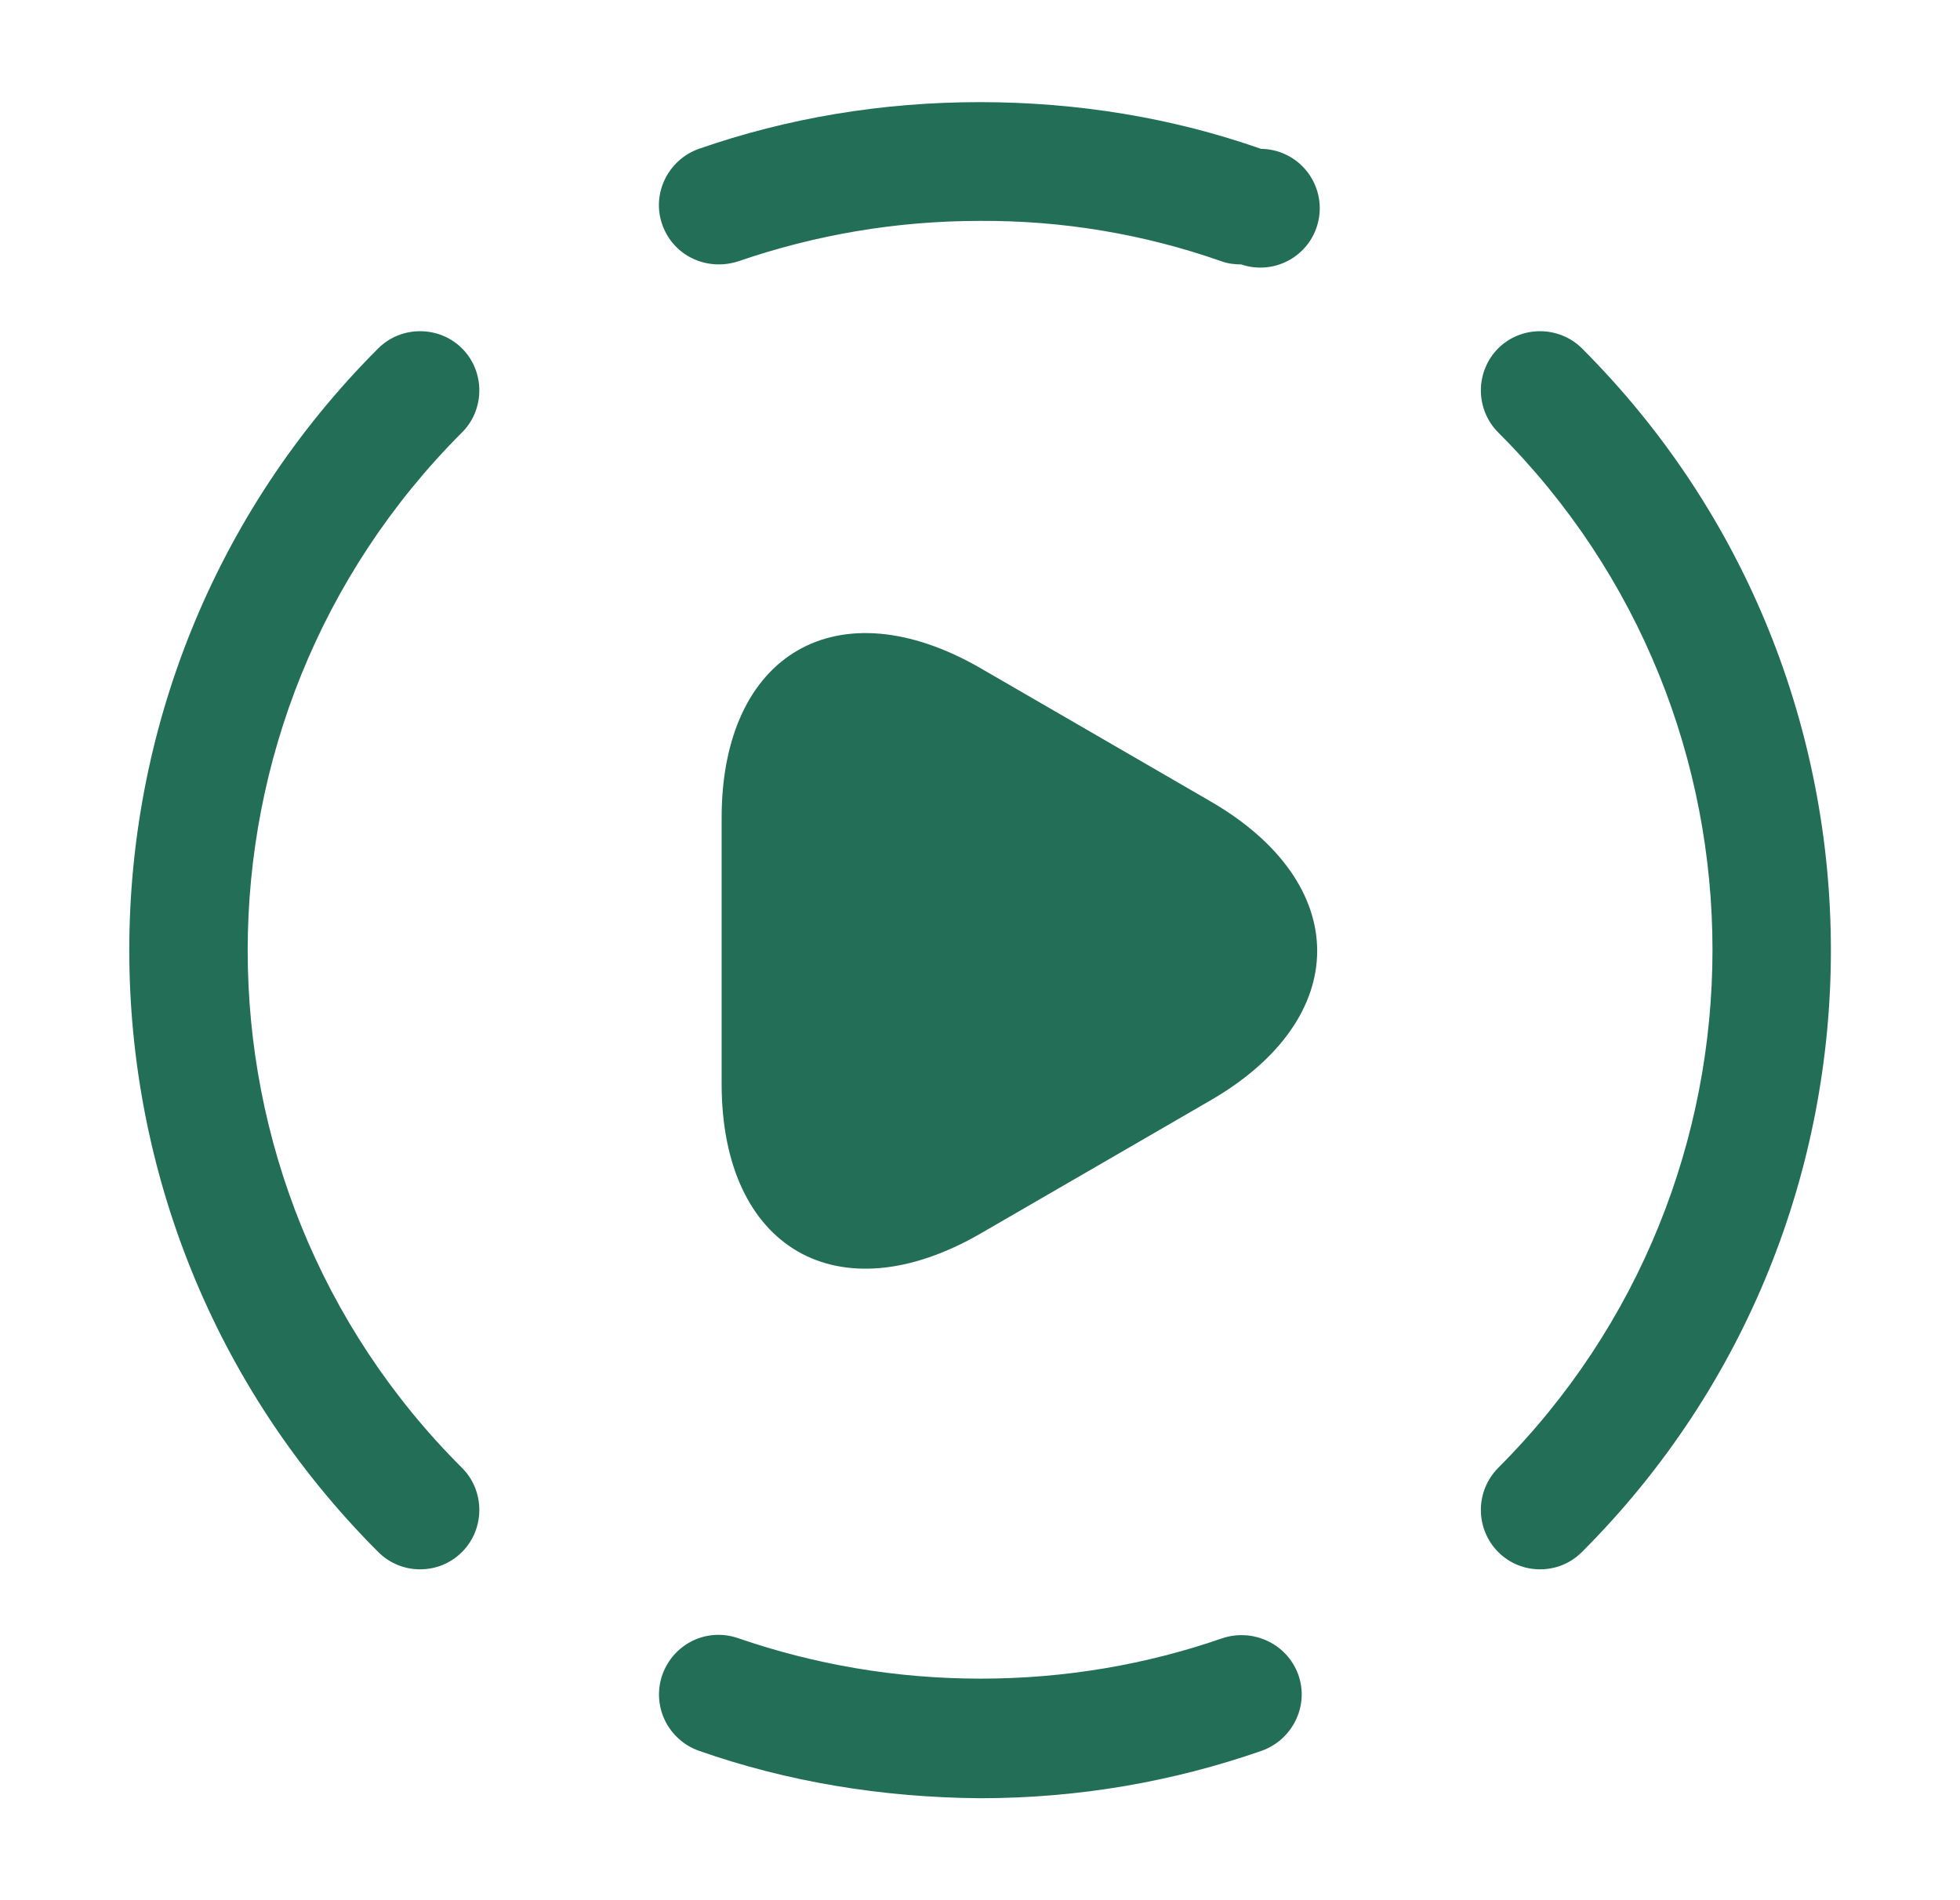 <svg width="33" height="32" viewBox="0 0 33 32" fill="none" xmlns="http://www.w3.org/2000/svg">
<path d="M25.929 26.428C25.676 26.428 25.423 26.335 25.223 26.135C25.037 25.947 24.933 25.692 24.933 25.428C24.933 25.163 25.037 24.91 25.223 24.721C30.036 19.908 30.036 12.081 25.223 7.281C25.037 7.093 24.933 6.839 24.933 6.575C24.933 6.31 25.037 6.056 25.223 5.868C25.609 5.481 26.249 5.481 26.636 5.868C32.223 11.455 32.223 20.548 26.636 26.135C26.436 26.335 26.183 26.428 25.929 26.428Z" fill="#236E57"/>
<path d="M7.073 26.428C6.82 26.428 6.567 26.335 6.367 26.135C0.78 20.548 0.78 11.455 6.367 5.868C6.753 5.481 7.393 5.481 7.78 5.868C8.167 6.255 8.167 6.895 7.78 7.281C2.967 12.095 2.967 19.921 7.78 24.721C8.167 25.108 8.167 25.748 7.78 26.135C7.58 26.335 7.327 26.428 7.073 26.428Z" fill="#236E57"/>
<path d="M16.499 30.283C14.832 30.269 13.245 30.003 11.765 29.483C11.515 29.394 11.309 29.209 11.194 28.969C11.079 28.73 11.064 28.454 11.152 28.203C11.339 27.683 11.899 27.403 12.432 27.589C13.712 28.029 15.072 28.269 16.512 28.269C17.939 28.269 19.312 28.029 20.579 27.589C21.099 27.416 21.672 27.683 21.859 28.203C22.045 28.723 21.765 29.296 21.245 29.483C19.752 30.003 18.165 30.283 16.499 30.283Z" fill="#236E57"/>
<path d="M20.898 4.453C20.792 4.453 20.672 4.44 20.565 4.4C19.259 3.941 17.883 3.711 16.498 3.72C15.072 3.72 13.712 3.96 12.432 4.4C11.898 4.573 11.338 4.307 11.152 3.787C10.965 3.267 11.245 2.693 11.765 2.507C13.258 1.987 14.845 1.72 16.498 1.72C18.152 1.72 19.752 1.987 21.232 2.507C21.376 2.508 21.519 2.541 21.649 2.603C21.78 2.665 21.896 2.755 21.988 2.866C22.081 2.977 22.148 3.107 22.186 3.247C22.224 3.387 22.23 3.533 22.206 3.675C22.181 3.818 22.127 3.954 22.045 4.073C21.963 4.192 21.856 4.292 21.732 4.366C21.607 4.44 21.468 4.486 21.325 4.501C21.181 4.516 21.035 4.5 20.898 4.453Z" fill="#236E57"/>
<path d="M12.15 16V13.773C12.15 11 14.11 9.867 16.51 11.253L18.444 12.373L20.377 13.493C22.777 14.88 22.777 17.147 20.377 18.533L18.444 19.653L16.51 20.773C14.11 22.16 12.15 21.027 12.15 18.253V16Z" fill="#236E57"/>
</svg>
